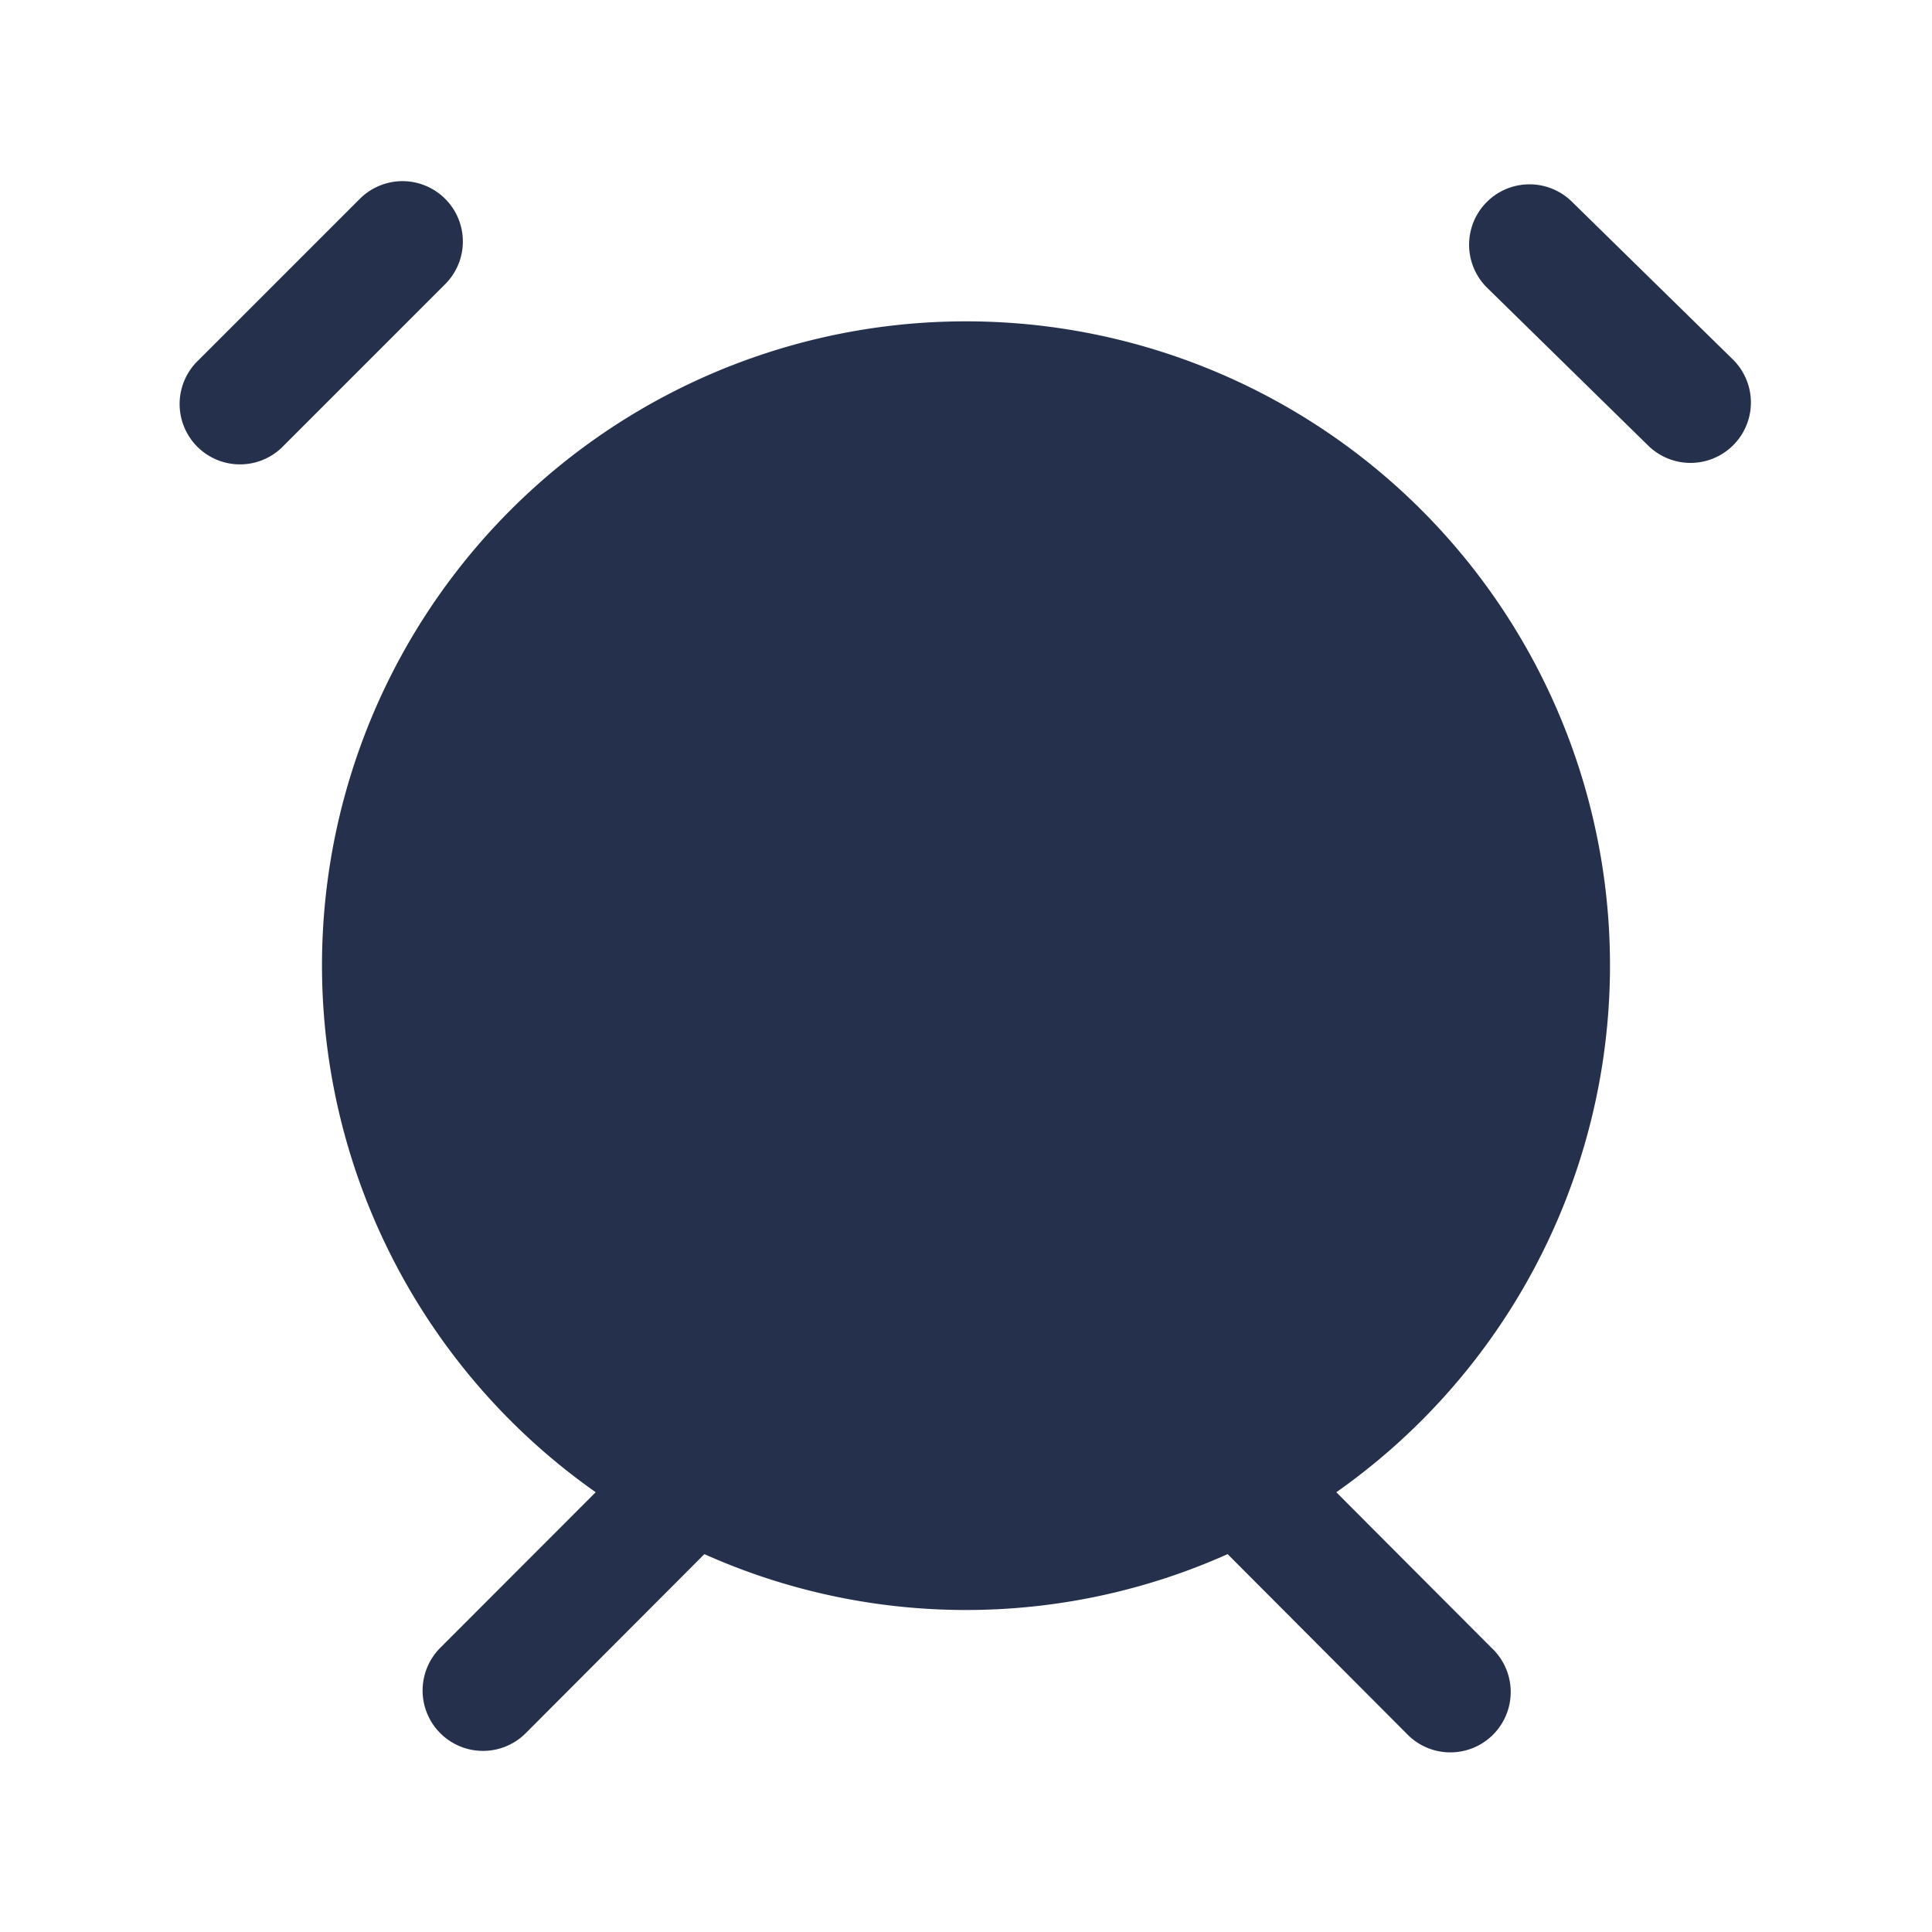 <svg id="Layer" xmlns="http://www.w3.org/2000/svg" viewBox="0 0 24 24"><defs><style>.cls-1{fill:#25314c;}</style></defs><path id="alarm-clock-empty" class="cls-1" d="M16.6,18.537l1.929,1.934a.75.75,0,1,1-1.062,1.058L15.25,19.306a7.957,7.957,0,0,1-6.5,0L6.531,21.53a.75.75,0,0,1-1.062-1.06L7.4,18.537a8,8,0,1,1,9.2,0ZM5.53,2.47a.749.749,0,0,0-1.06,0l-2,2A.75.75,0,1,0,3.53,5.53l2-2A.749.749,0,0,0,5.53,2.47ZM21.525,4.464l-2-1.96a.75.75,0,0,0-1.05,1.072l2,1.96a.75.75,0,1,0,1.05-1.072Z"/></svg>